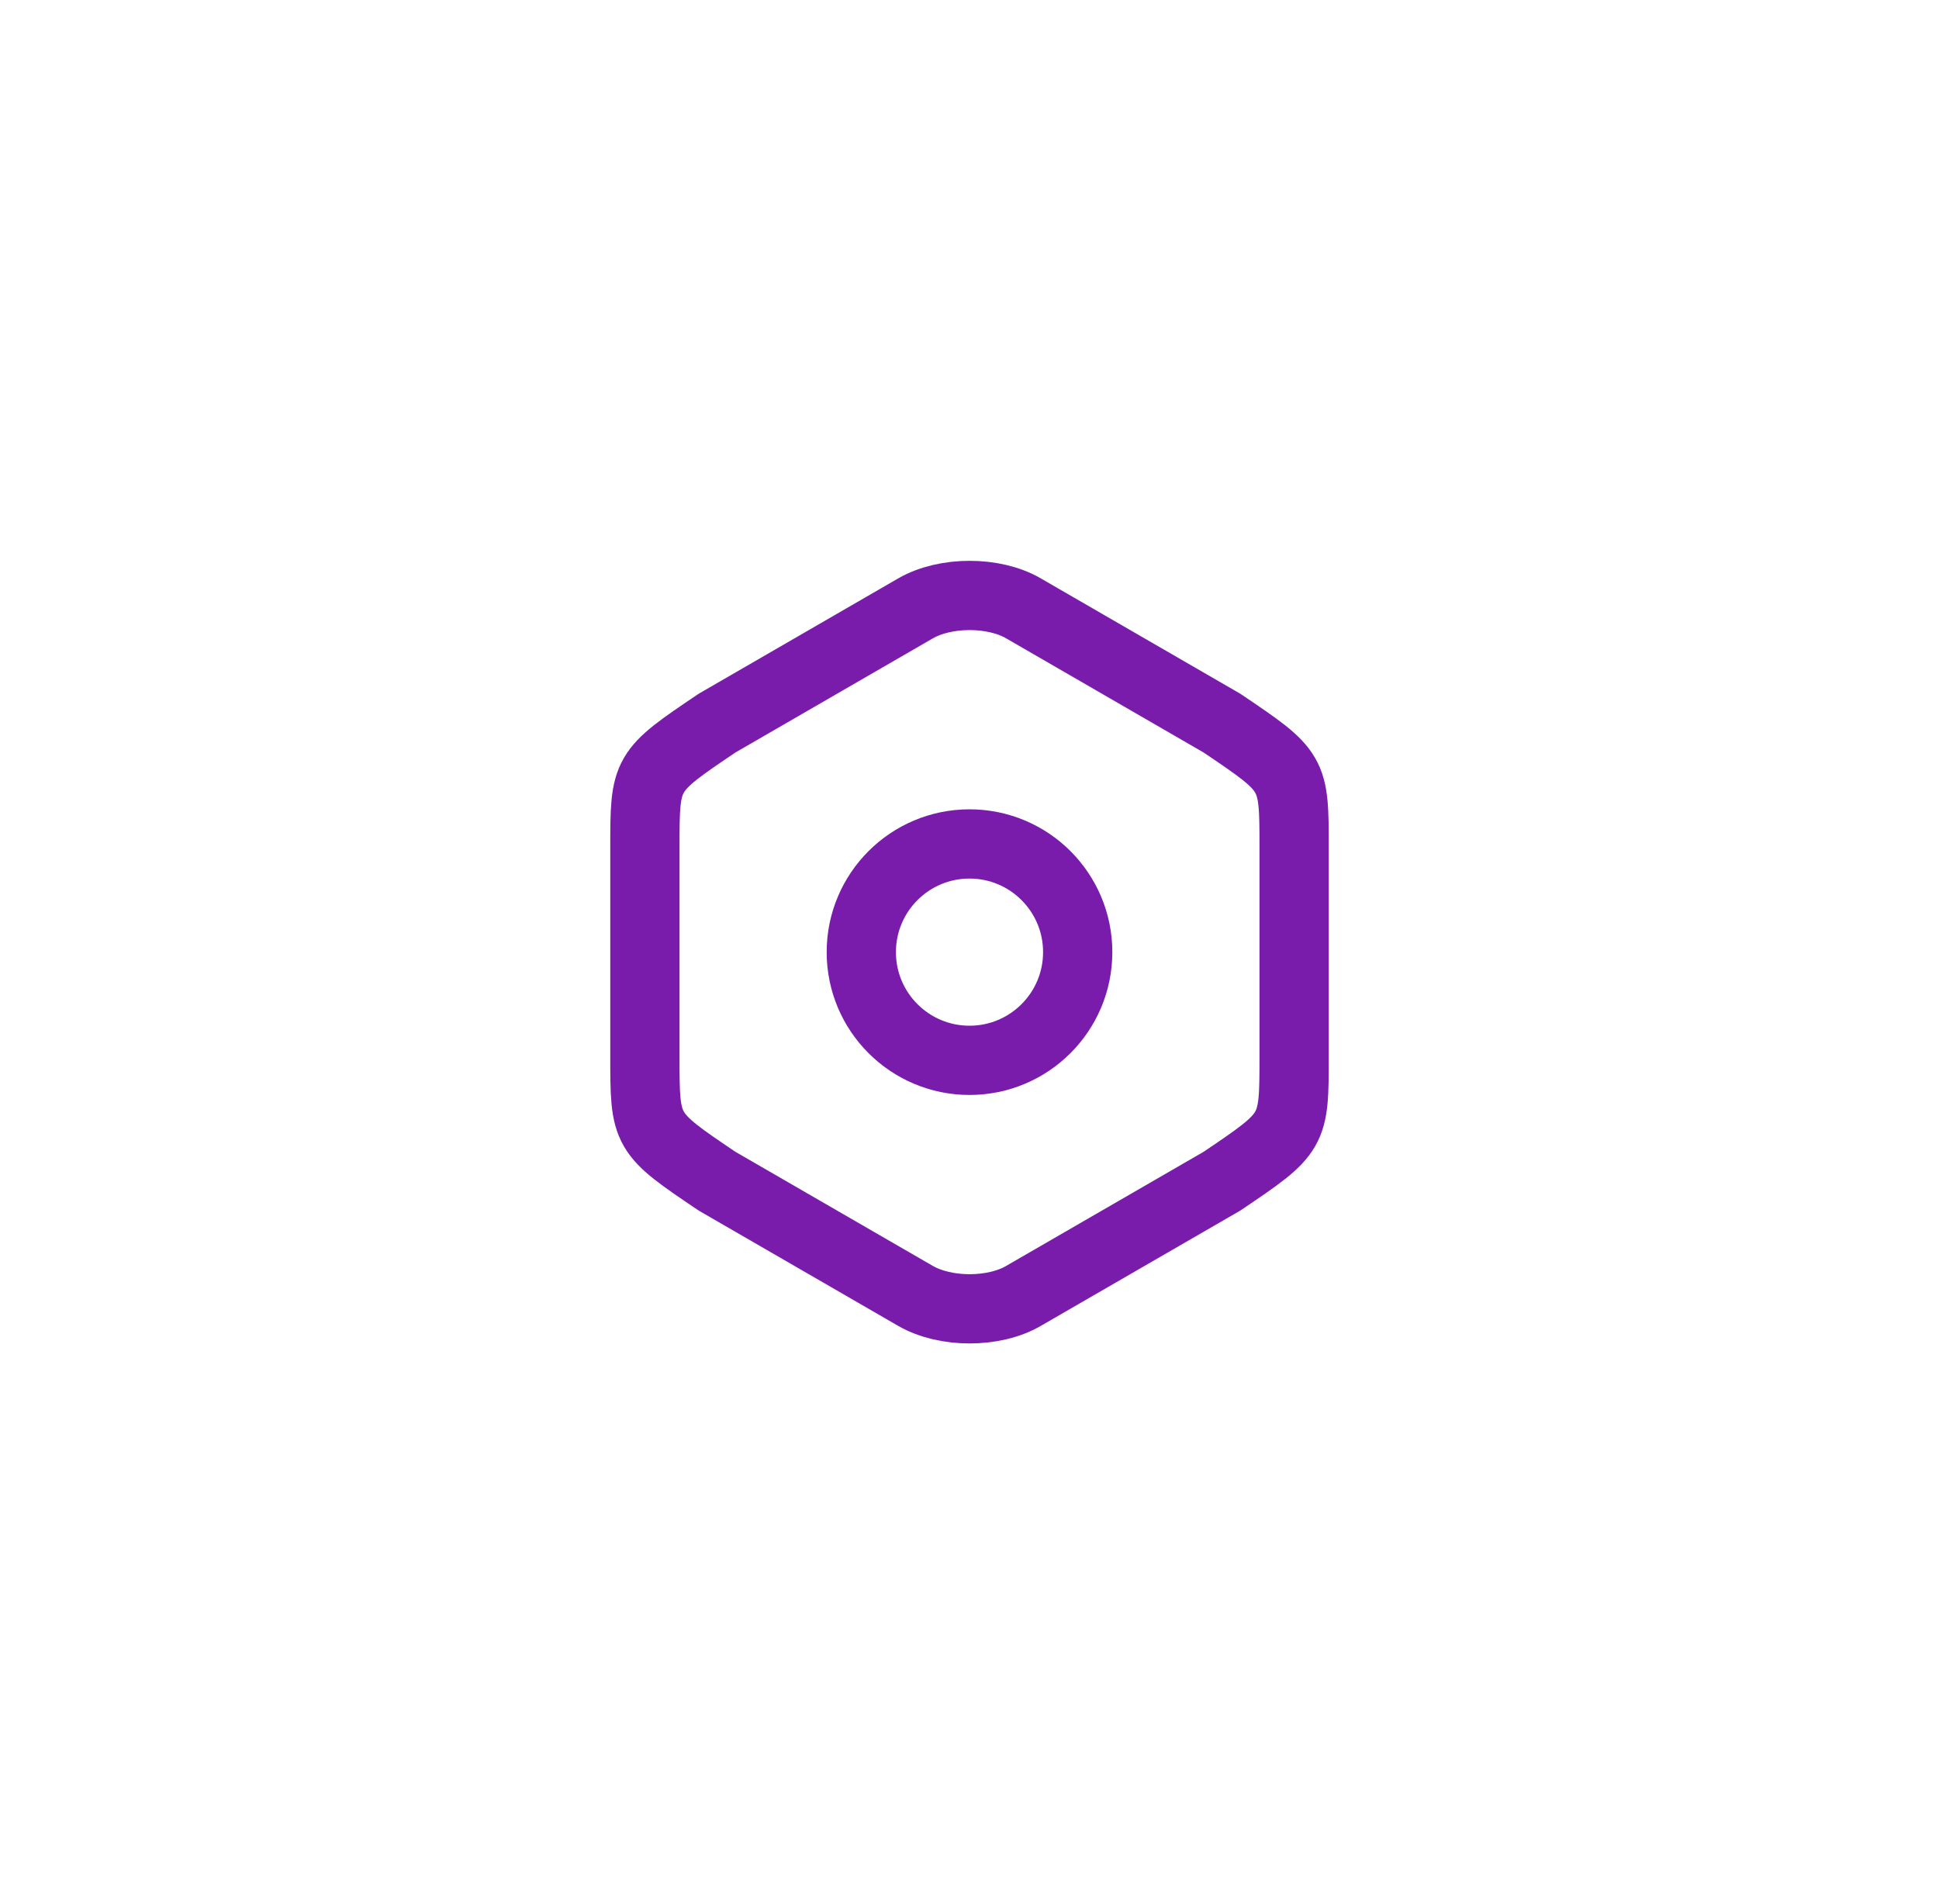 <svg width="56" height="55" viewBox="0 0 56 55" fill="none" xmlns="http://www.w3.org/2000/svg">
<path d="M18.625 24.49V30.5C18.625 32.708 18.625 32.708 20.708 34.115L26.438 37.427C27.302 37.927 28.708 37.927 29.562 37.427L35.292 34.115C37.375 32.708 37.375 32.708 37.375 30.511V24.49C37.375 22.292 37.375 22.292 35.292 20.886L29.562 17.573C28.708 17.073 27.302 17.073 26.438 17.573L20.708 20.886C18.625 22.292 18.625 22.292 18.625 24.49Z" stroke="#791CAC" stroke-width="2" stroke-linecap="round" stroke-linejoin="round"/>
<path d="M28 30.625C29.726 30.625 31.125 29.226 31.125 27.5C31.125 25.774 29.726 24.375 28 24.375C26.274 24.375 24.875 25.774 24.875 27.5C24.875 29.226 26.274 30.625 28 30.625Z" stroke="#791CAC" stroke-width="2" stroke-linecap="round" stroke-linejoin="round"/>
</svg>

